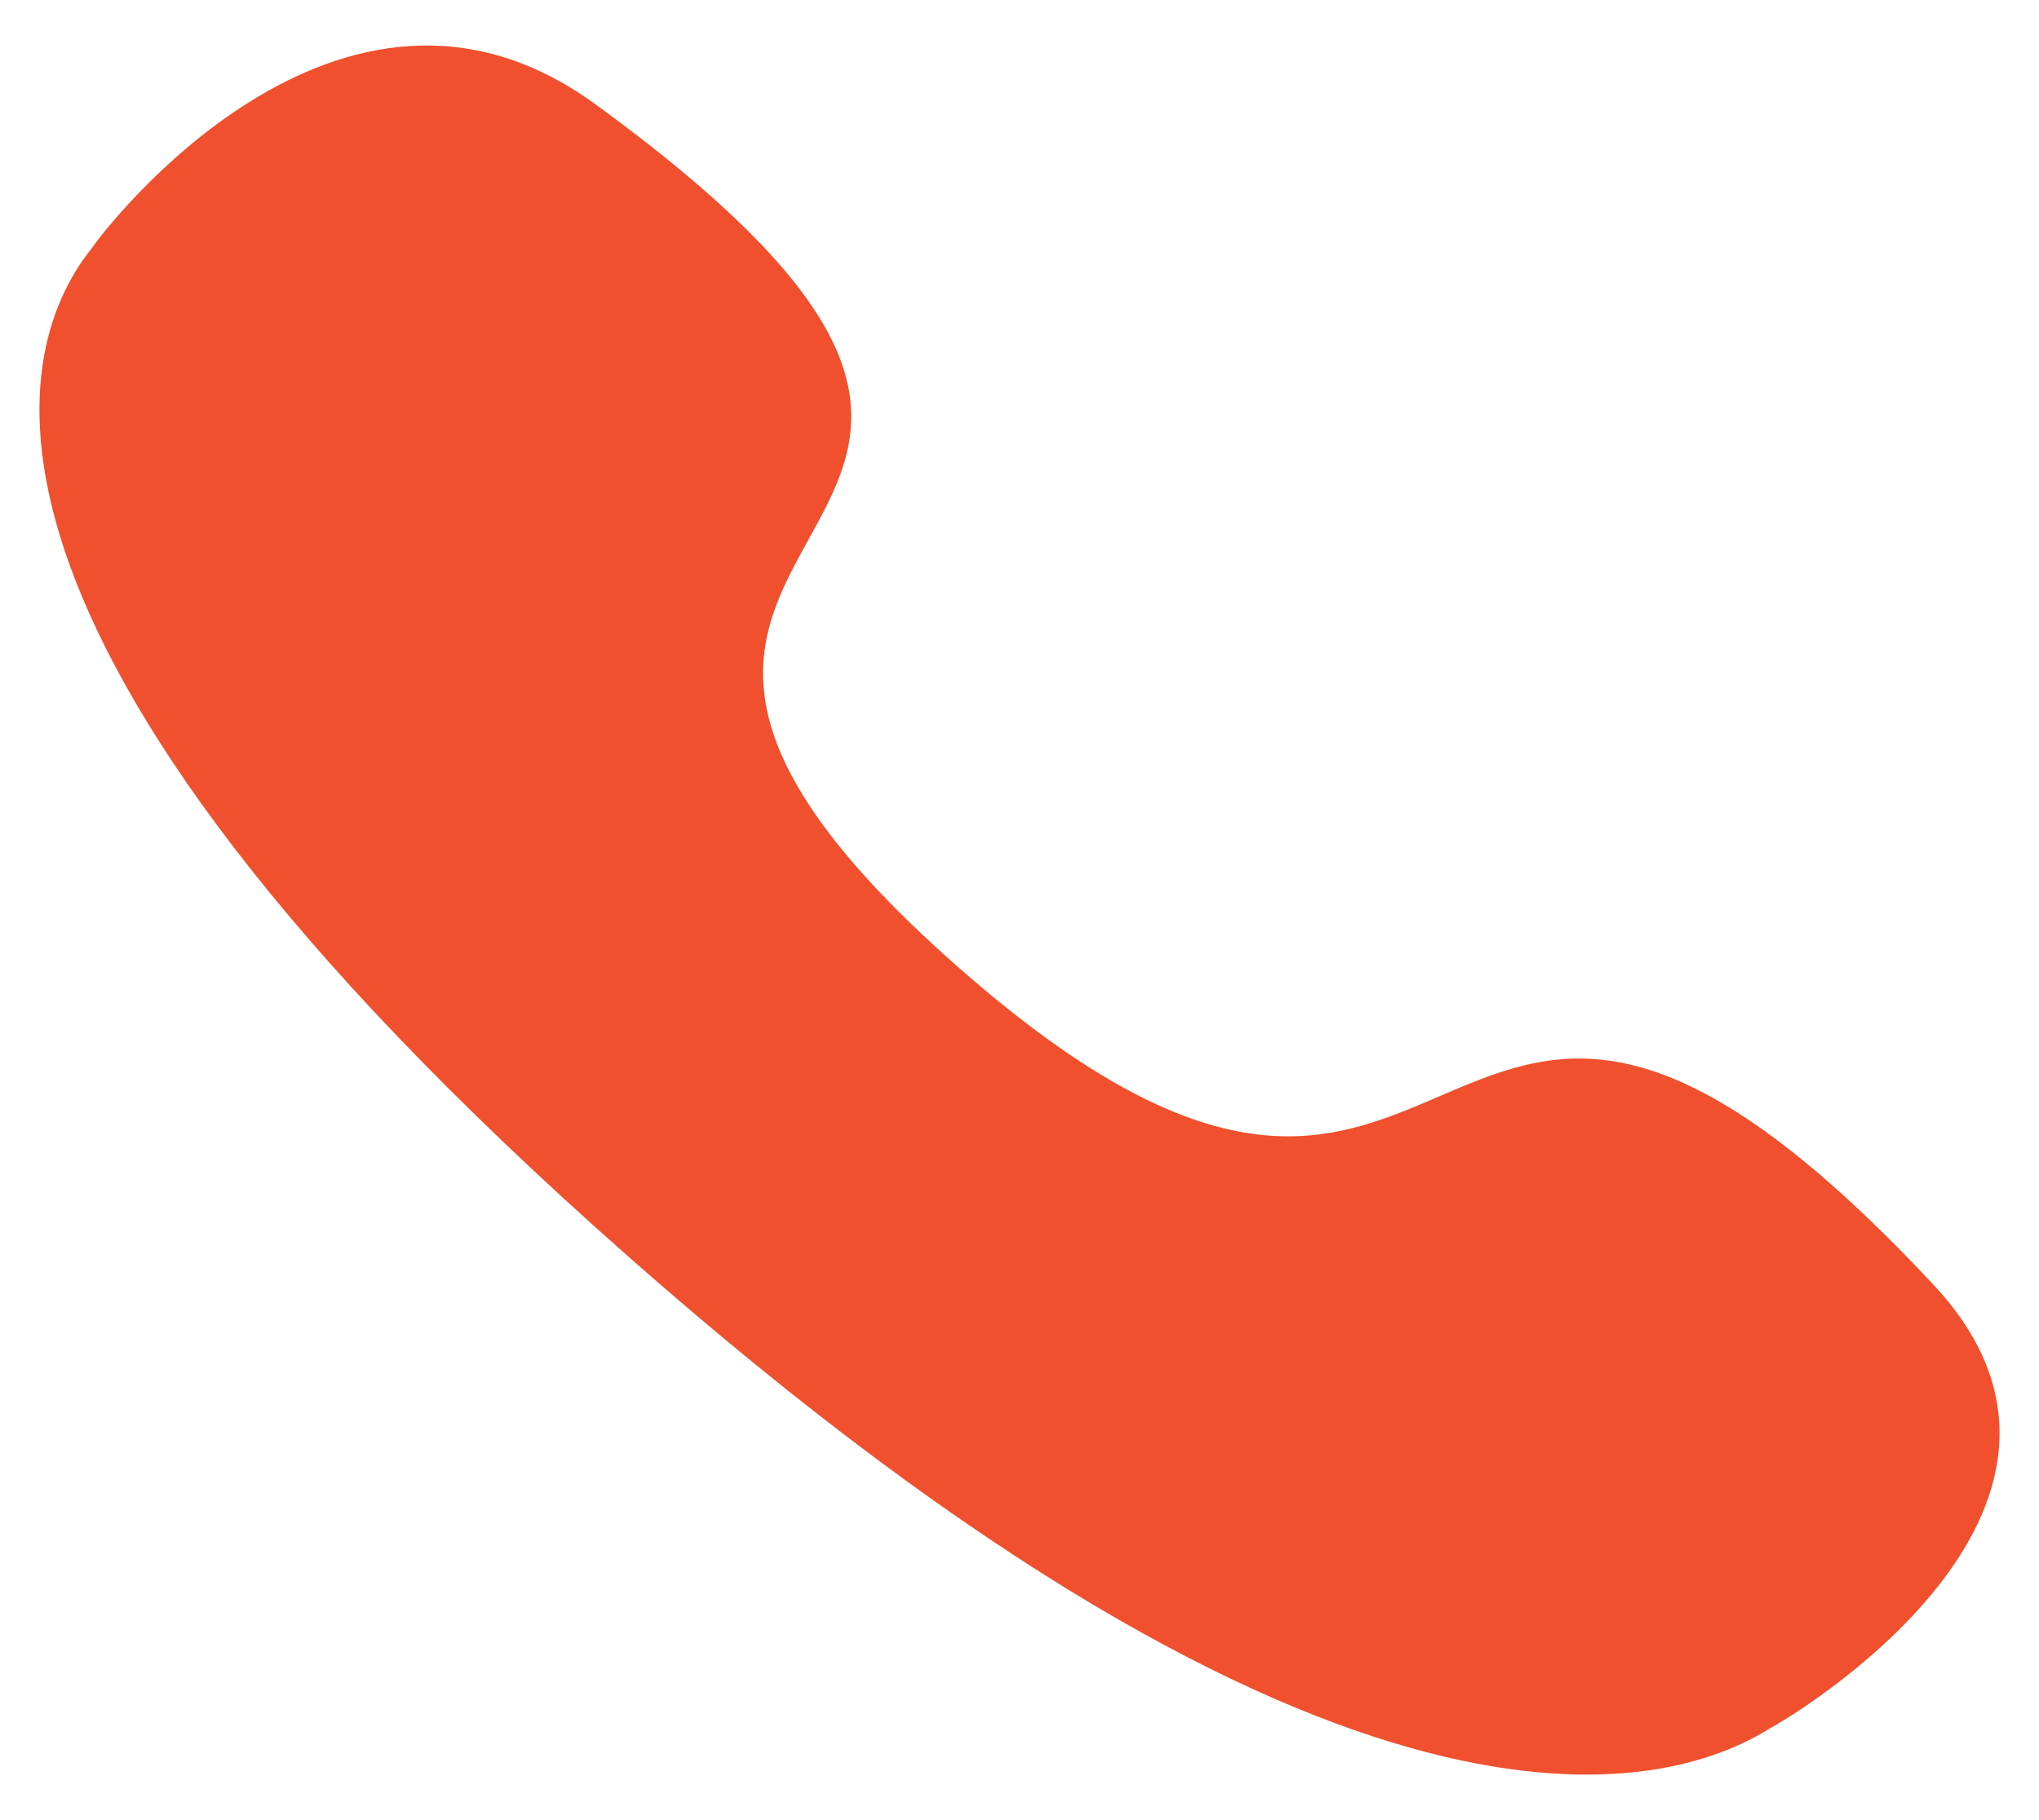 <svg width="28" height="25" viewBox="0 0 28 25" fill="none" xmlns="http://www.w3.org/2000/svg">
<path fill-rule="evenodd" clip-rule="evenodd" d="M8.617 17.249C-1.155 8.625 0.235 4.676 1.265 3.404C1.397 3.198 4.659 -1.11 8.156 1.418C16.835 7.724 5.847 6.833 13.135 13.264C20.424 19.694 19.414 10 26.56 17.656C29.425 20.742 24.542 23.62 24.31 23.736C22.868 24.646 18.391 25.872 8.617 17.249Z" fill="#F0502D"/>
</svg>
